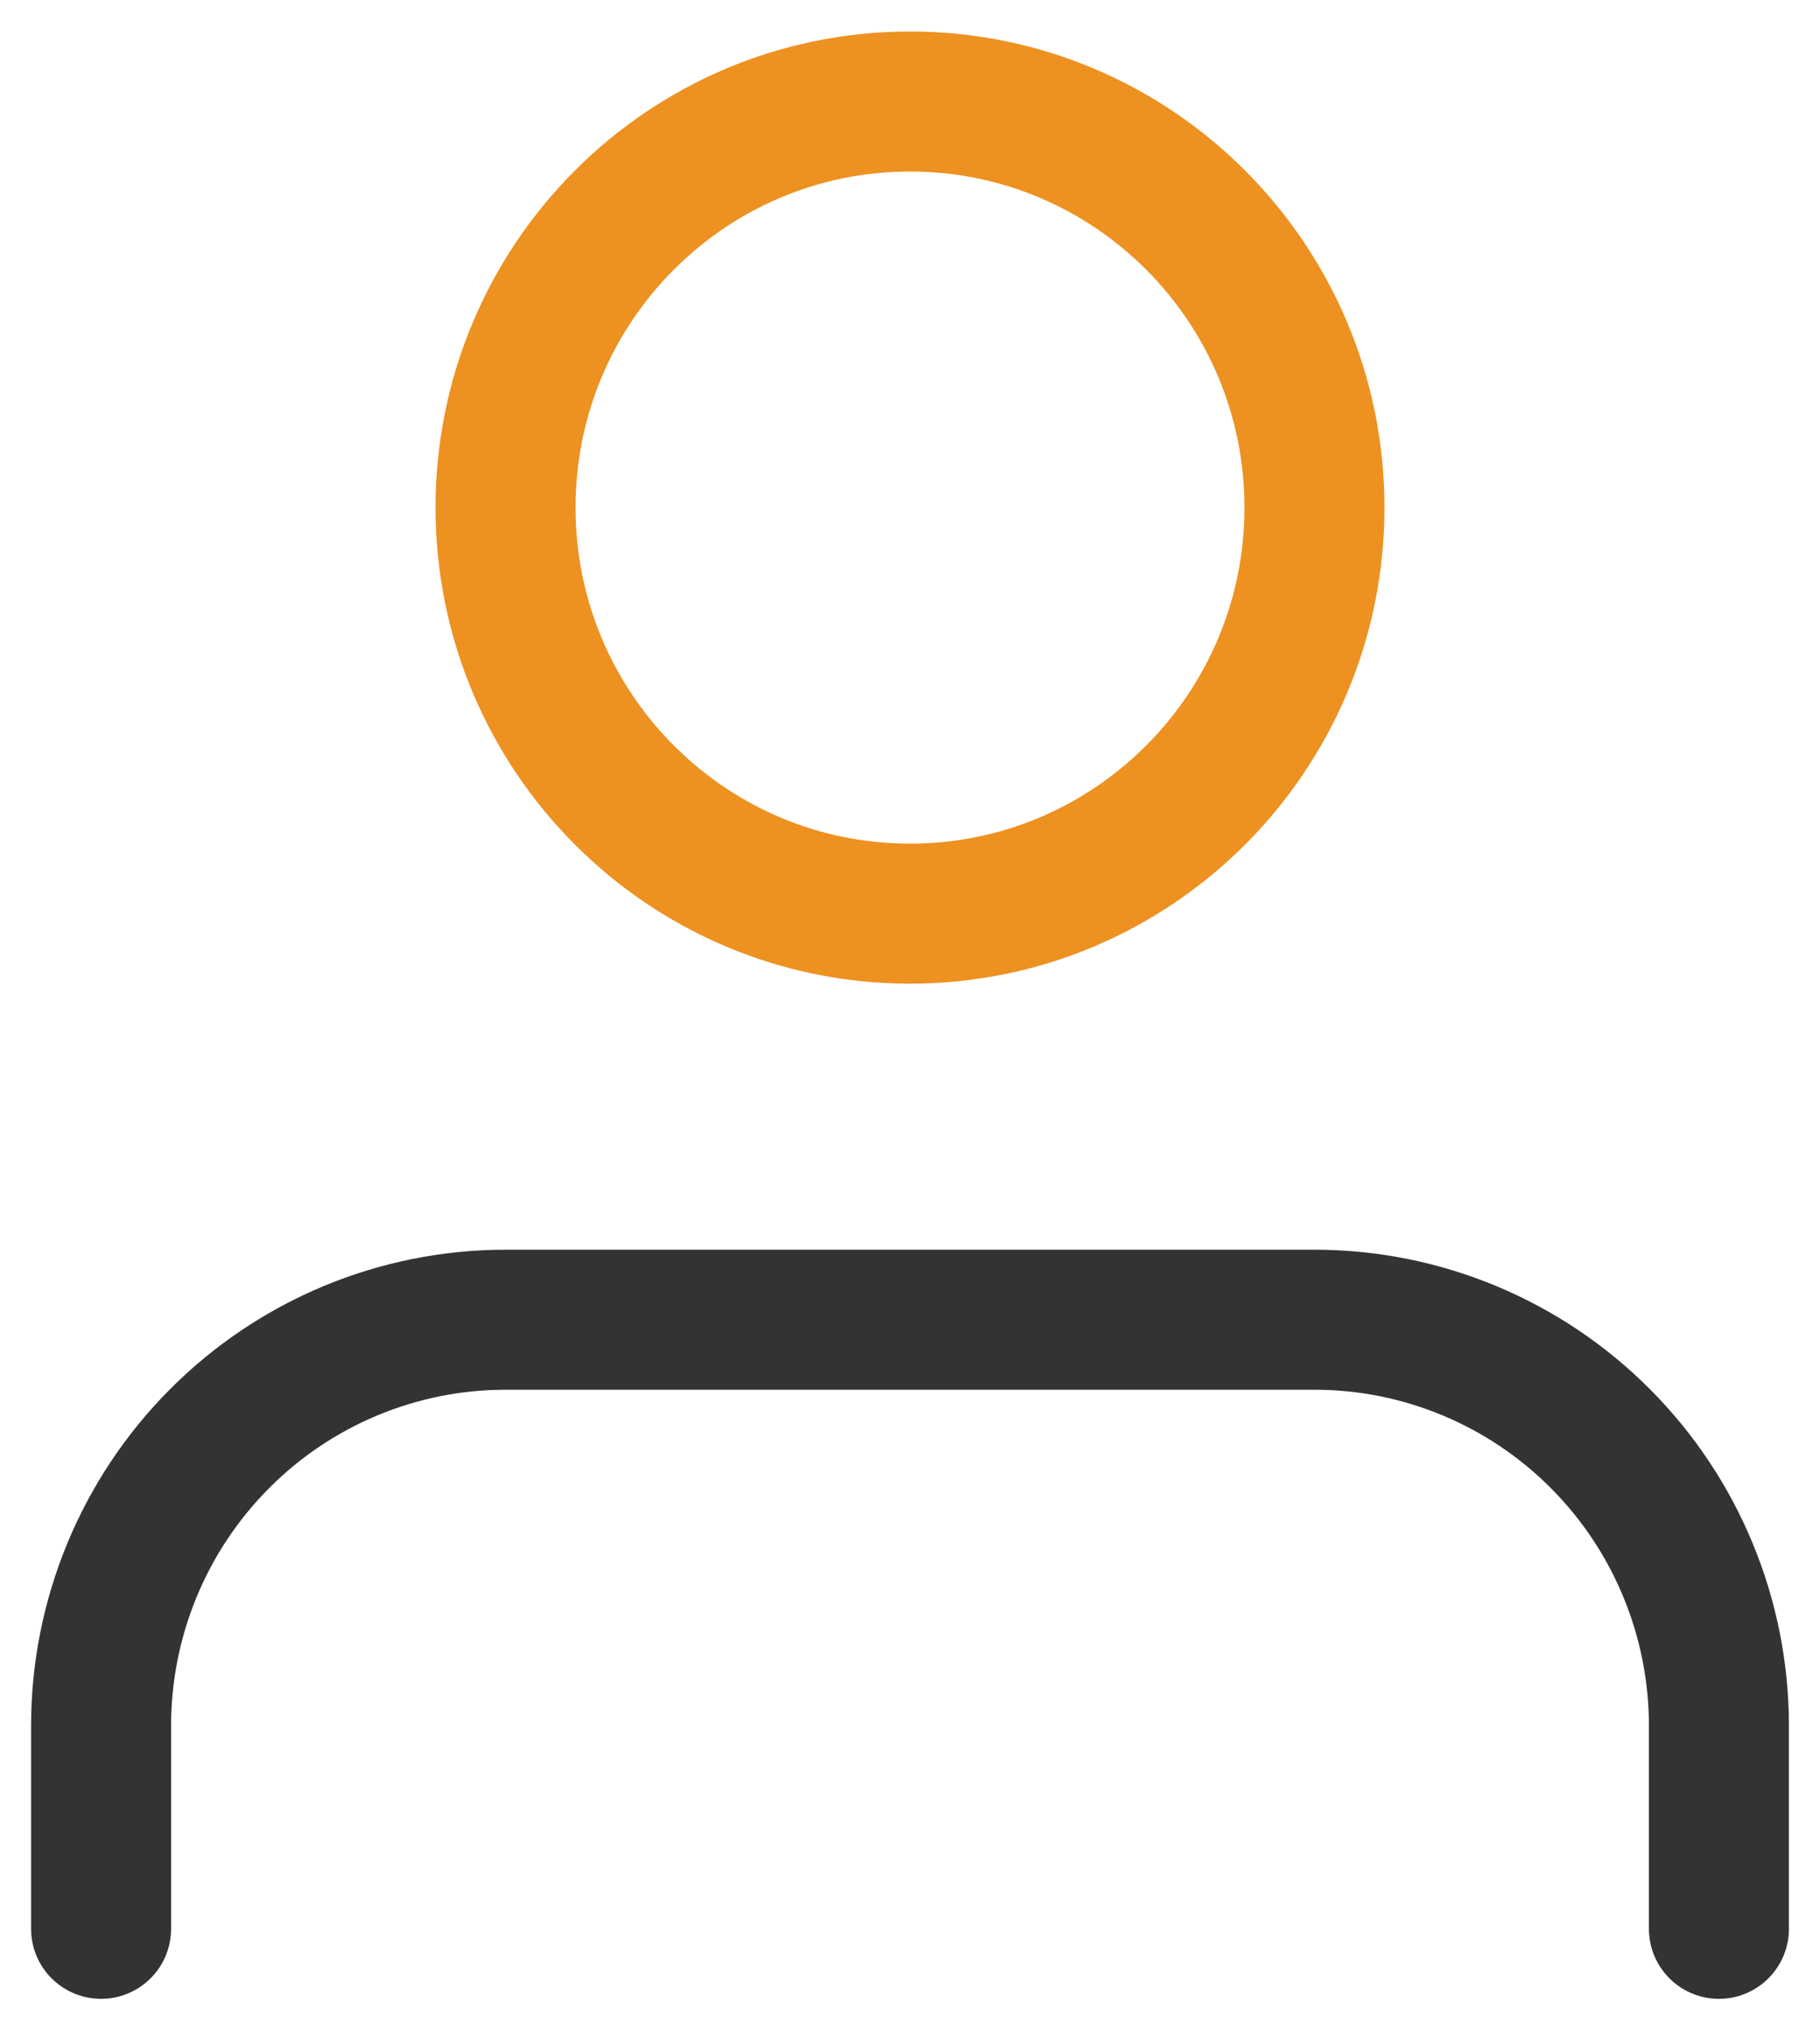<svg width="26" height="29" viewBox="0 0 26 29" fill="none" xmlns="http://www.w3.org/2000/svg">
<path d="M24.556 27.55V24.65C24.556 23.112 23.947 21.636 22.863 20.549C21.78 19.461 20.31 18.85 18.778 18.85H7.222C5.69 18.85 4.22 19.461 3.137 20.549C2.053 21.636 1.444 23.112 1.444 24.65L1.444 27.55" stroke="#333333" stroke-width="2" stroke-linecap="round" stroke-linejoin="round"/>
<path d="M13 13.05C16.191 13.05 18.778 10.453 18.778 7.25C18.778 4.047 16.191 1.45 13 1.45C9.809 1.45 7.222 4.047 7.222 7.25C7.222 10.453 9.809 13.05 13 13.05Z" stroke="#ED9121" stroke-width="2" stroke-linecap="round" stroke-linejoin="round"/>
</svg>
